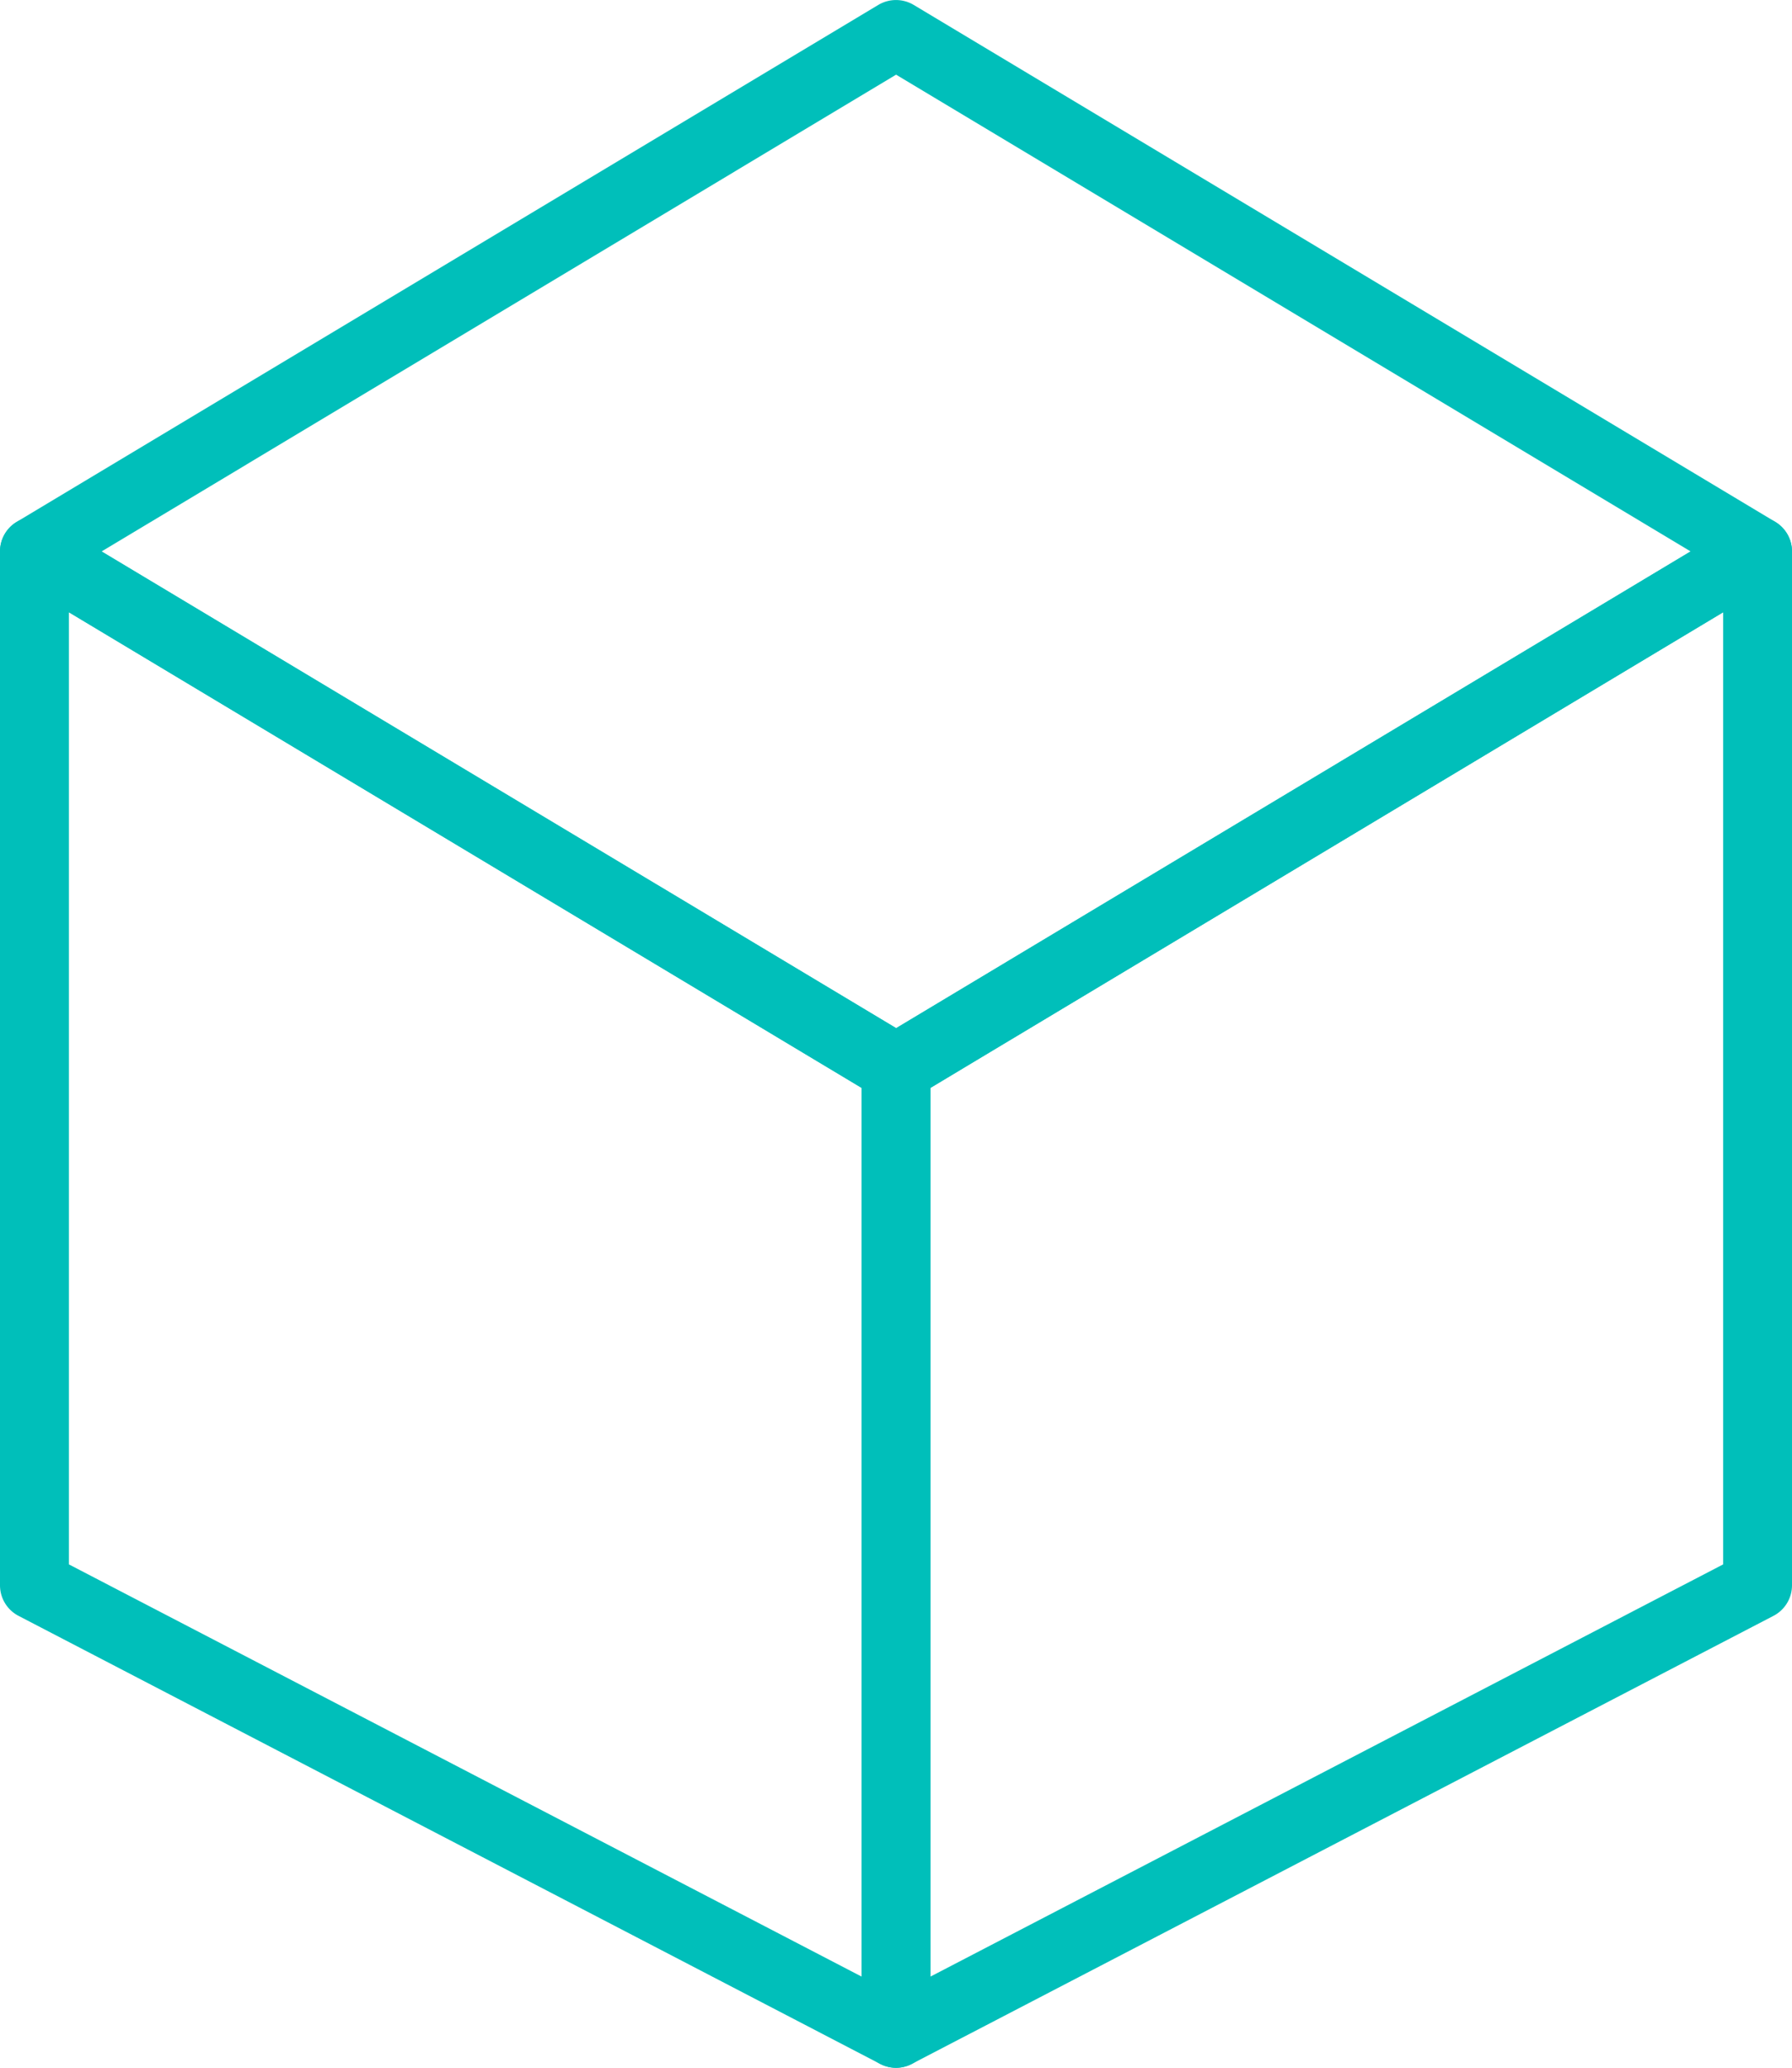<svg xmlns="http://www.w3.org/2000/svg" width="31.199" height="36" viewBox="0 0 31.199 36">
  <g id="cube" transform="translate(-0.03 0)">
    <path id="Caminho_142" data-name="Caminho 142" d="M15.63,19.2a.6.6,0,0,1-.309-.086l-15-9a.6.6,0,0,1,0-1.028l15-9a.6.6,0,0,1,.617,0l15,9a.6.6,0,0,1,0,1.028l-15,9a.593.593,0,0,1-.308.086ZM1.8,9.6l13.834,8.3L29.464,9.6,15.631,1.3Z" transform="translate(0 0)" fill="#00bfba"/>
    <path id="Caminho_143" data-name="Caminho 143" d="M15.63,42a.6.6,0,0,1-.277-.068l-15-7.8A.6.6,0,0,1,.03,33.6v-18a.6.6,0,0,1,.908-.514l15,9a.6.6,0,0,1,.292.514V41.4a.6.6,0,0,1-.6.6ZM1.23,33.236l13.8,7.176V24.94L1.23,16.66Z" transform="translate(0 -6)" fill="#00bfba"/>
    <path id="Caminho_144" data-name="Caminho 144" d="M25.63,42a.6.6,0,0,1-.6-.6V24.6a.6.6,0,0,1,.291-.514l15-9a.6.6,0,0,1,.908.514v18a.6.6,0,0,1-.323.532l-15,7.8A.6.6,0,0,1,25.63,42Zm.6-17.06V40.412l13.8-7.176V16.66Zm14.4,8.66h.006Z" transform="translate(-10 -6)" fill="#00bfba"/>
  </g>
</svg>
